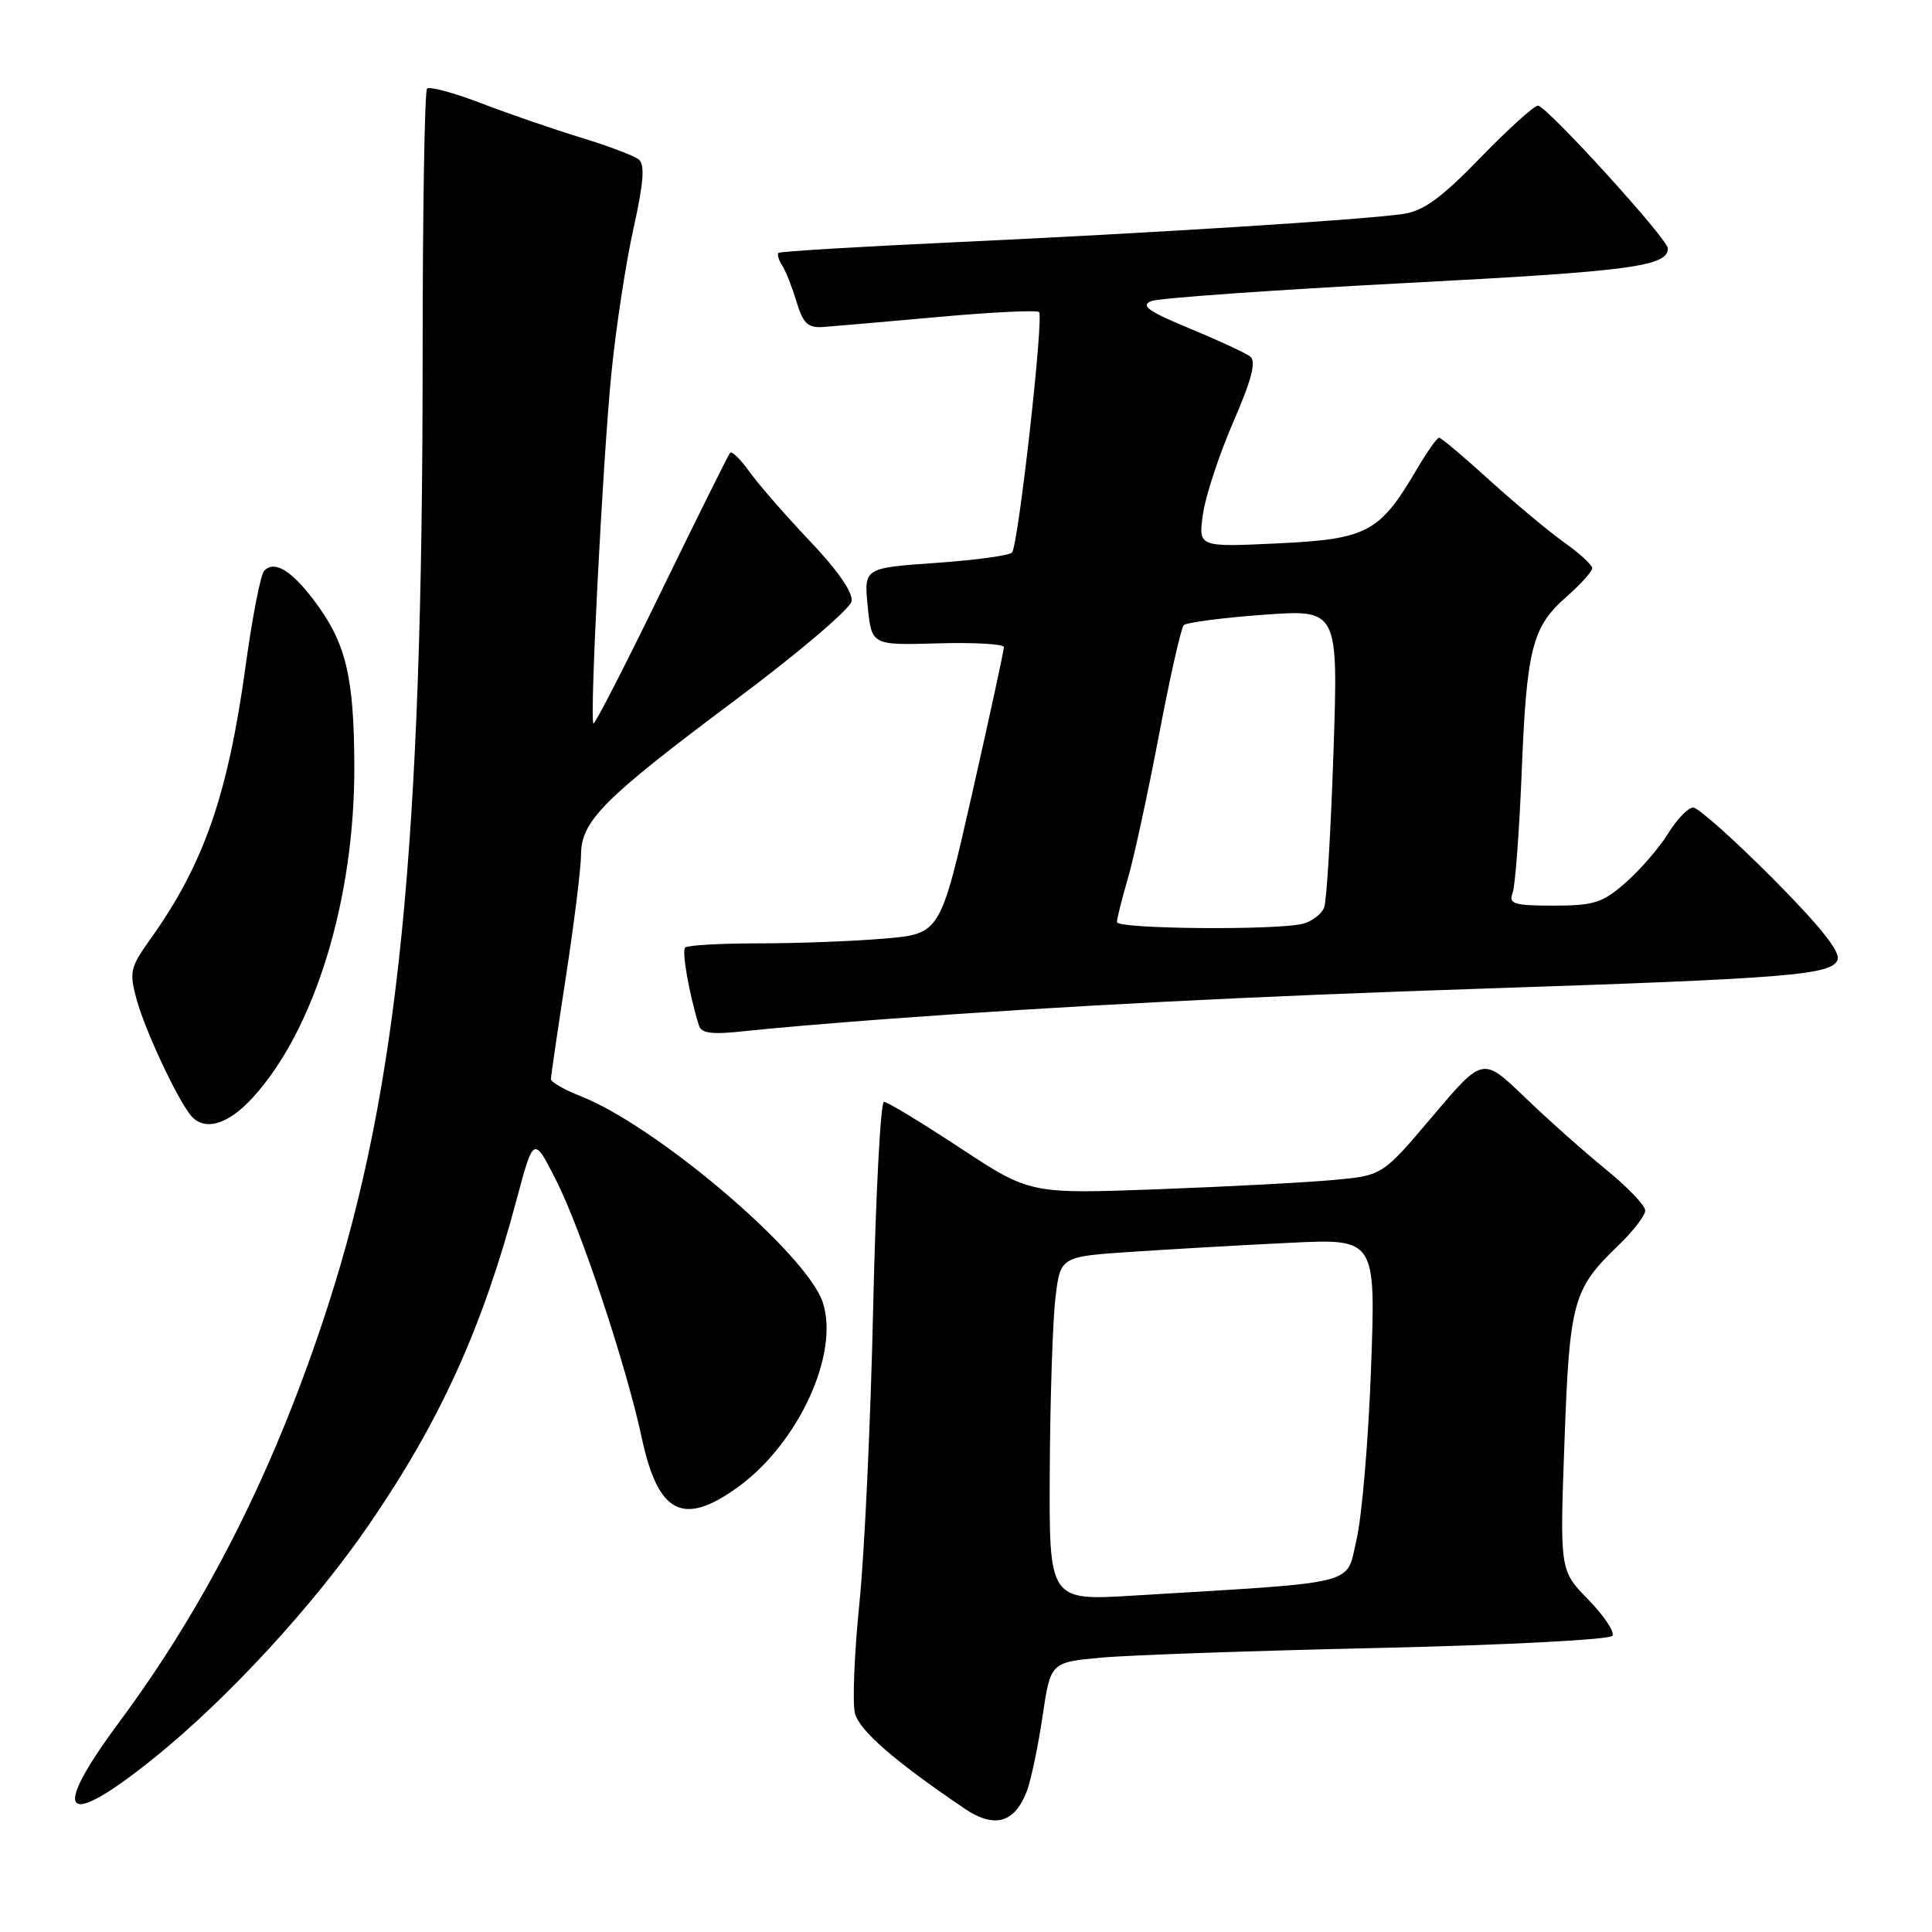 <?xml version="1.0" encoding="UTF-8" standalone="no"?>
<!DOCTYPE svg PUBLIC "-//W3C//DTD SVG 1.1//EN" "http://www.w3.org/Graphics/SVG/1.1/DTD/svg11.dtd" >
<svg xmlns="http://www.w3.org/2000/svg" xmlns:xlink="http://www.w3.org/1999/xlink" version="1.1" viewBox="0 0 256 256">
 <g >
 <path fill="currentColor"
d=" M 136.07 237.31 C 136.61 235.89 137.54 231.48 138.13 227.50 C 139.20 220.27 139.20 220.27 145.85 219.65 C 149.51 219.31 166.13 218.73 182.79 218.36 C 199.54 217.98 213.34 217.26 213.66 216.75 C 213.97 216.24 212.53 214.08 210.46 211.96 C 206.68 208.09 206.68 208.09 207.30 191.09 C 207.97 172.44 208.41 170.83 214.41 165.05 C 216.39 163.16 218.00 161.06 218.00 160.40 C 218.00 159.73 215.64 157.27 212.75 154.92 C 209.86 152.57 205.02 148.26 201.99 145.34 C 196.48 140.04 196.48 140.04 189.84 147.89 C 183.19 155.75 183.19 155.75 176.85 156.34 C 173.36 156.67 162.85 157.23 153.50 157.58 C 136.50 158.21 136.50 158.21 127.22 152.11 C 122.12 148.75 117.58 146.00 117.13 146.00 C 116.68 146.00 116.04 158.26 115.70 173.25 C 115.37 188.24 114.55 205.90 113.87 212.50 C 113.20 219.10 112.94 225.63 113.28 227.00 C 113.86 229.30 118.45 233.30 127.77 239.62 C 131.76 242.33 134.45 241.58 136.07 237.31 Z  M 20.42 232.94 C 30.14 225.11 41.55 212.73 48.91 202.00 C 58.34 188.25 63.92 175.97 68.44 159.00 C 70.71 150.50 70.71 150.50 73.74 156.50 C 77.02 162.99 82.98 180.93 85.04 190.54 C 87.21 200.62 90.52 202.30 97.79 197.04 C 105.82 191.22 111.26 179.36 109.02 172.57 C 106.89 166.12 87.03 149.21 76.90 145.23 C 74.76 144.39 73.00 143.38 73.00 142.99 C 73.00 142.60 73.90 136.48 74.99 129.39 C 76.08 122.30 76.98 115.04 76.99 113.27 C 77.00 108.78 79.91 105.86 97.50 92.71 C 105.75 86.55 112.65 80.68 112.84 79.68 C 113.05 78.53 110.99 75.55 107.30 71.68 C 104.08 68.28 100.47 64.15 99.30 62.50 C 98.12 60.85 96.97 59.73 96.74 60.00 C 96.50 60.28 92.40 68.54 87.61 78.37 C 82.83 88.21 78.78 96.08 78.63 95.87 C 78.11 95.21 79.88 60.86 81.01 49.50 C 81.61 43.45 82.93 34.80 83.94 30.28 C 85.29 24.21 85.47 21.81 84.64 21.13 C 84.01 20.63 80.58 19.33 77.00 18.24 C 73.42 17.15 67.50 15.11 63.84 13.71 C 60.17 12.30 56.91 11.42 56.59 11.74 C 56.26 12.07 56.00 28.25 56.00 47.71 C 56.00 112.03 52.79 144.10 43.46 173.01 C 36.57 194.34 27.55 212.35 15.79 228.20 C 6.54 240.68 8.41 242.60 20.42 232.94 Z  M 33.48 145.45 C 41.70 136.47 47.01 119.17 46.95 101.50 C 46.91 89.49 45.82 85.08 41.51 79.43 C 38.54 75.53 36.34 74.24 35.01 75.62 C 34.54 76.10 33.44 81.73 32.56 88.13 C 30.19 105.40 27.02 114.51 19.88 124.50 C 17.24 128.19 17.11 128.81 18.12 132.50 C 19.24 136.55 23.40 145.45 25.24 147.75 C 27.02 149.96 30.15 149.09 33.48 145.45 Z  M 117.00 135.06 C 141.31 133.26 165.87 132.01 197.00 130.98 C 237.10 129.65 242.71 129.19 243.49 127.18 C 243.89 126.12 241.13 122.66 234.81 116.31 C 229.71 111.19 225.00 107.00 224.35 107.00 C 223.70 107.00 222.21 108.54 221.04 110.43 C 219.88 112.32 217.35 115.24 215.43 116.93 C 212.35 119.64 211.21 120.00 205.86 120.00 C 200.63 120.00 199.87 119.77 200.42 118.35 C 200.77 117.45 201.30 110.36 201.62 102.60 C 202.28 85.93 203.00 83.08 207.56 79.08 C 209.45 77.42 210.99 75.71 210.98 75.28 C 210.97 74.85 209.28 73.31 207.23 71.85 C 205.18 70.39 200.73 66.67 197.34 63.60 C 193.96 60.52 190.96 58.00 190.69 58.00 C 190.41 58.00 189.07 59.91 187.69 62.25 C 182.80 70.57 181.16 71.44 169.32 72.00 C 158.79 72.50 158.79 72.50 159.39 68.17 C 159.72 65.79 161.52 60.29 163.40 55.96 C 165.87 50.26 166.49 47.85 165.65 47.23 C 165.02 46.76 161.39 45.08 157.58 43.50 C 152.10 41.23 151.06 40.48 152.58 39.89 C 153.64 39.49 168.90 38.41 186.50 37.49 C 216.09 35.95 221.00 35.30 221.00 32.91 C 221.00 31.68 204.91 14.00 203.79 14.00 C 203.27 14.00 199.84 17.11 196.15 20.91 C 191.05 26.18 188.63 27.95 185.98 28.34 C 180.87 29.11 152.79 30.88 126.50 32.10 C 113.85 32.68 103.35 33.32 103.15 33.51 C 102.96 33.71 103.18 34.46 103.65 35.18 C 104.12 35.91 104.97 38.08 105.55 40.00 C 106.40 42.85 107.06 43.47 109.05 43.33 C 110.40 43.23 117.28 42.64 124.34 42.00 C 131.40 41.36 137.41 41.07 137.68 41.35 C 138.33 42.00 134.93 72.27 134.10 73.21 C 133.76 73.61 129.20 74.23 123.97 74.59 C 114.47 75.26 114.47 75.26 114.98 80.38 C 115.50 85.50 115.50 85.50 124.25 85.25 C 129.06 85.11 133.01 85.33 133.02 85.75 C 133.03 86.16 131.14 94.88 128.82 105.12 C 124.60 123.74 124.60 123.74 117.15 124.37 C 113.05 124.72 105.57 125.00 100.52 125.00 C 95.47 125.00 91.09 125.25 90.79 125.55 C 90.31 126.02 91.31 131.68 92.61 135.88 C 92.94 136.94 94.35 137.11 98.77 136.62 C 101.92 136.27 110.12 135.57 117.00 135.06 Z  M 139.10 194.80 C 139.15 185.29 139.49 175.03 139.85 172.00 C 140.50 166.50 140.50 166.50 150.00 165.87 C 155.22 165.52 164.63 164.98 170.90 164.68 C 182.30 164.12 182.30 164.12 181.67 181.31 C 181.33 190.77 180.46 200.97 179.75 204.00 C 178.30 210.16 180.63 209.58 150.25 211.42 C 139.00 212.11 139.00 212.11 139.10 194.80 Z  M 148.00 122.18 C 148.00 121.73 148.65 119.14 149.44 116.43 C 150.24 113.72 152.08 105.20 153.55 97.50 C 155.01 89.80 156.50 83.20 156.85 82.84 C 157.21 82.48 161.96 81.86 167.41 81.46 C 177.33 80.74 177.33 80.74 176.69 99.71 C 176.34 110.15 175.79 119.39 175.46 120.25 C 175.13 121.10 173.88 122.07 172.68 122.39 C 169.33 123.29 148.00 123.11 148.00 122.18 Z "/>
</g>
</svg>